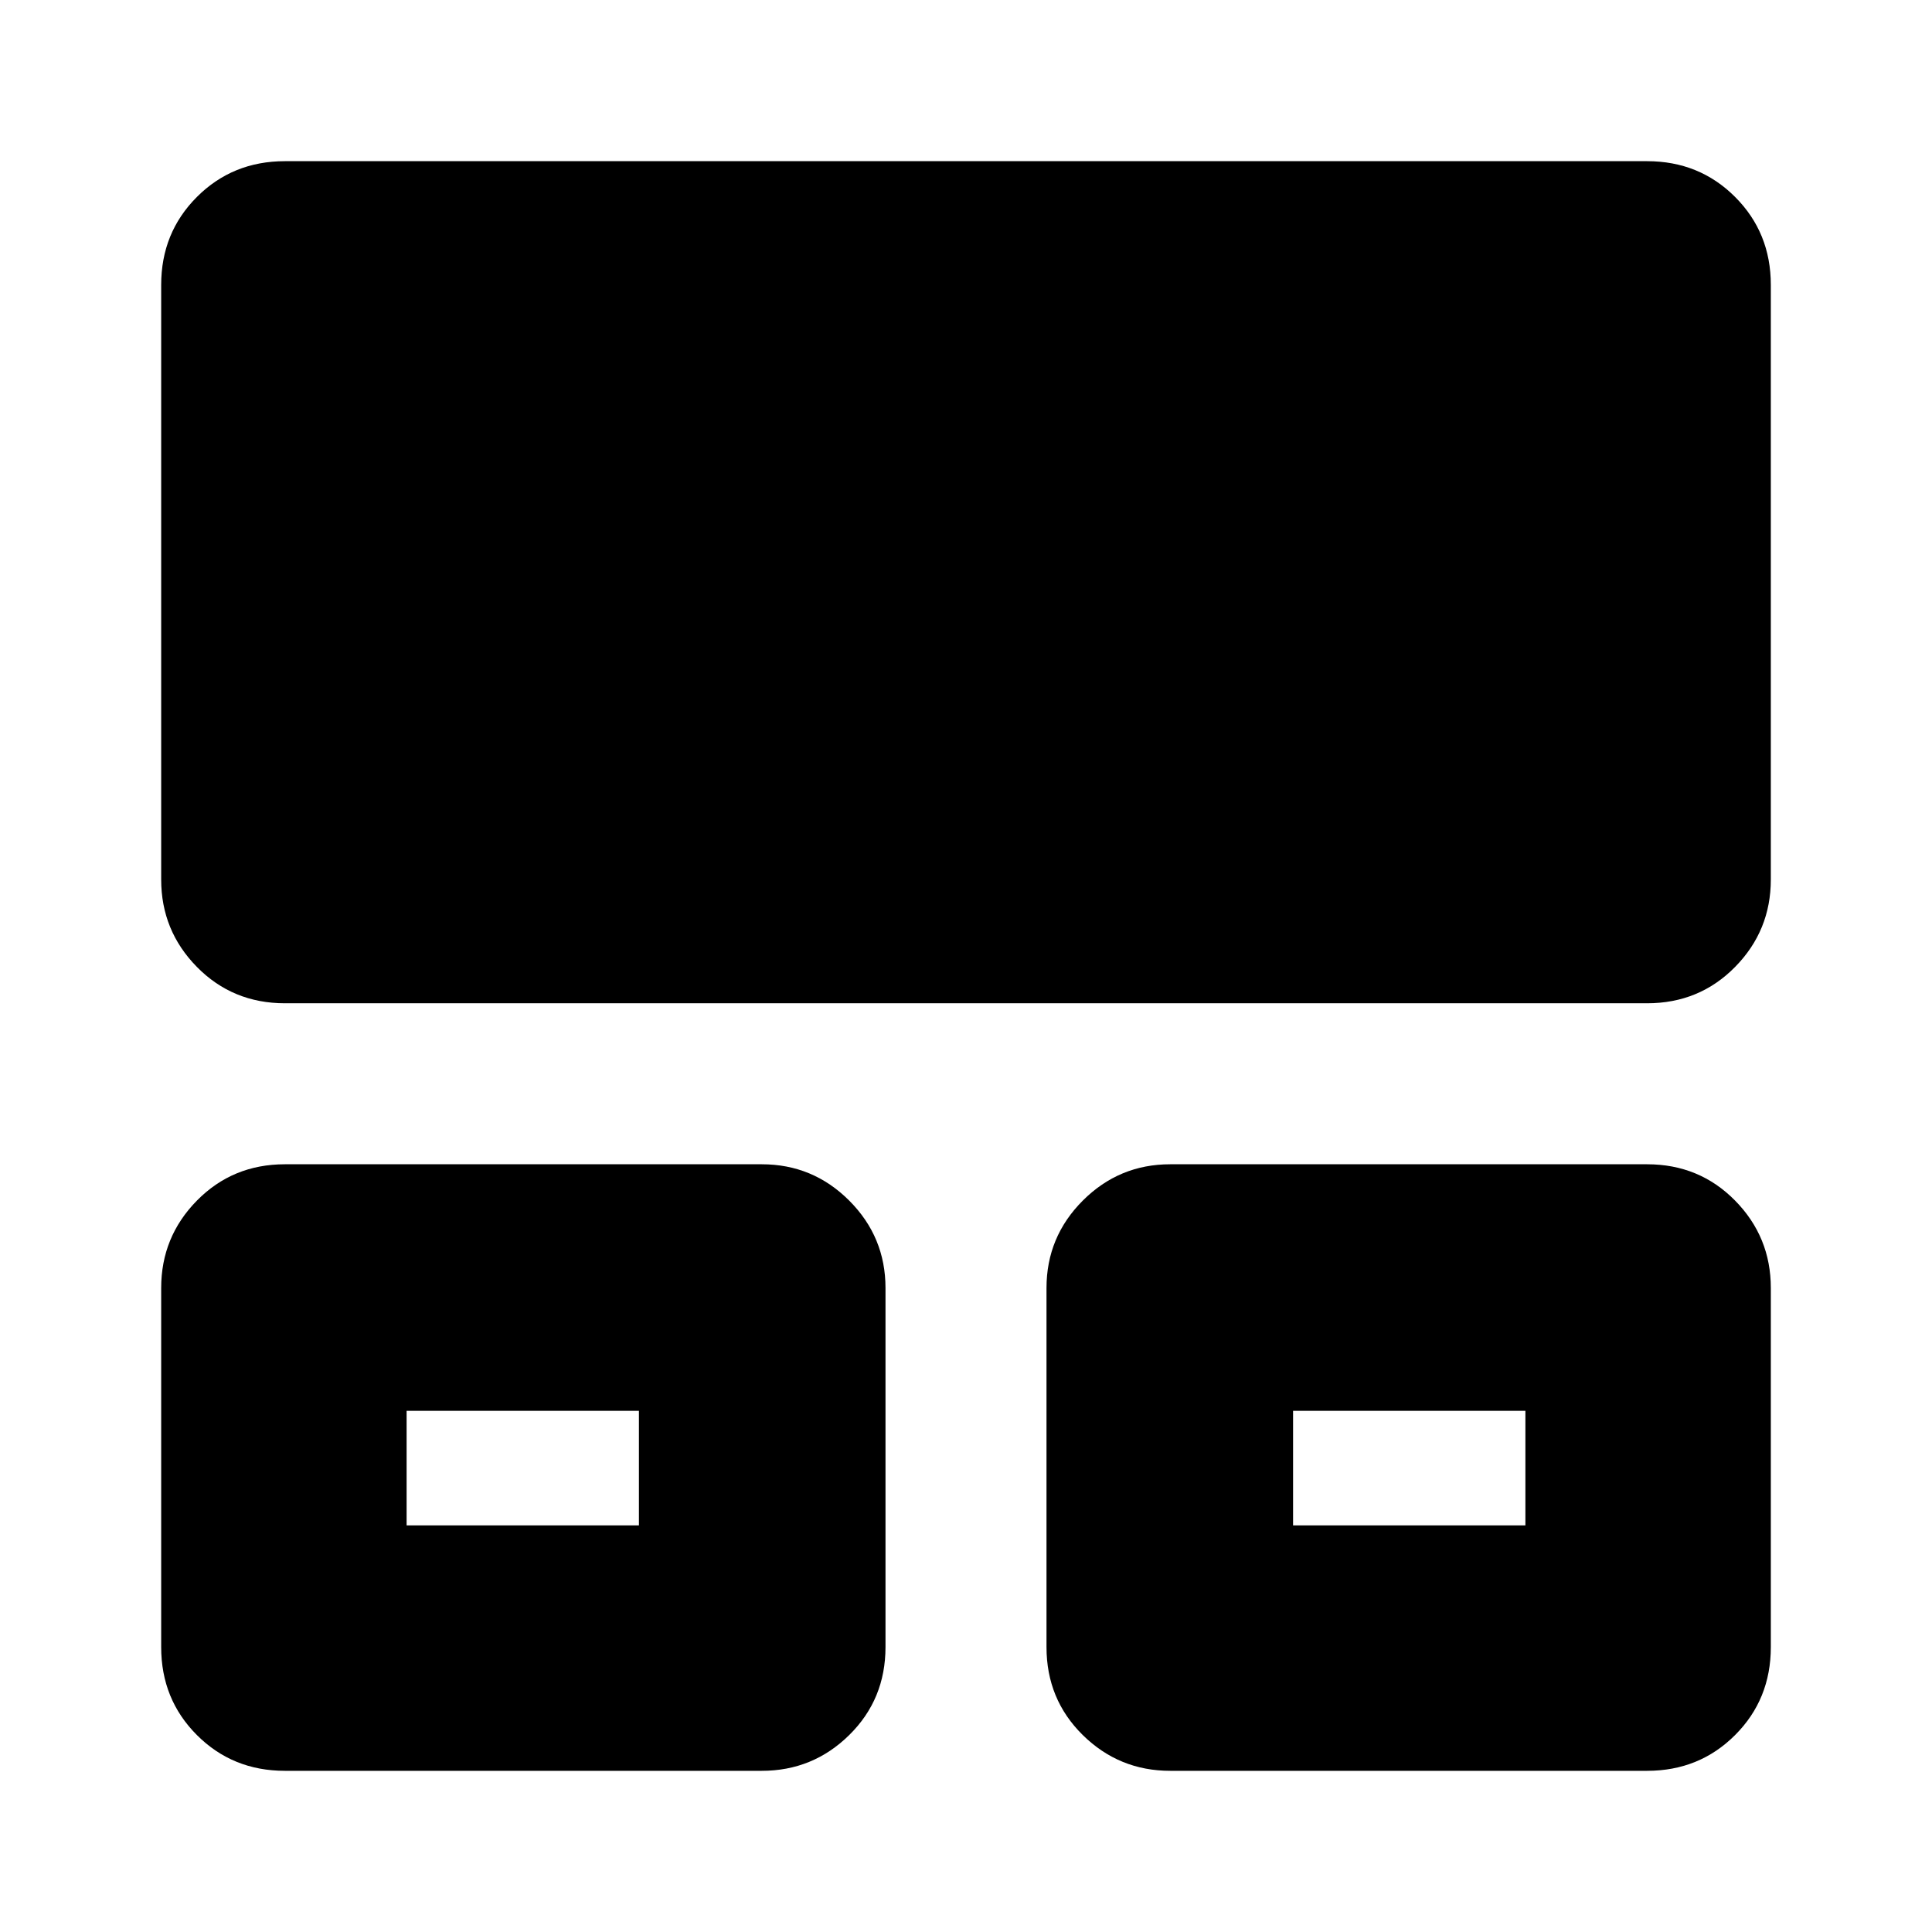 <svg xmlns="http://www.w3.org/2000/svg" height="24" viewBox="0 -960 960 960" width="24"><path d="M80.09-141.57V-320q0-25.39 17.76-43.44 17.76-18.04 43.72-18.04h236.95q25.39 0 43.44 18.04Q440-345.39 440-320v178.43q0 25.96-18.04 43.72-18.05 17.76-43.44 17.76H141.57q-25.96 0-43.72-17.76-17.76-17.76-17.76-43.72Zm439.91 0V-320q0-25.39 18.04-43.44 18.05-18.04 43.44-18.04h236.95q25.96 0 43.72 18.04 17.76 18.05 17.76 43.44v178.43q0 25.96-17.76 43.72-17.76 17.76-43.72 17.76H581.48q-25.39 0-43.44-17.76Q520-115.61 520-141.57ZM80.09-522.96v-295.47q0-25.96 17.76-43.72 17.76-17.76 43.72-17.76h676.86q25.96 0 43.72 17.76 17.76 17.76 17.76 43.72v295.47q0 25.39-17.76 43.44-17.76 18.04-43.72 18.04H141.57q-25.96 0-43.72-18.04-17.76-18.05-17.76-43.44Zm121.95 320.92h115.44v-56.92H202.04v56.92Zm440.48 0h115.44v-56.92H642.52v56.92Zm-382.48-28.74Zm439.92 0Z"/></svg>